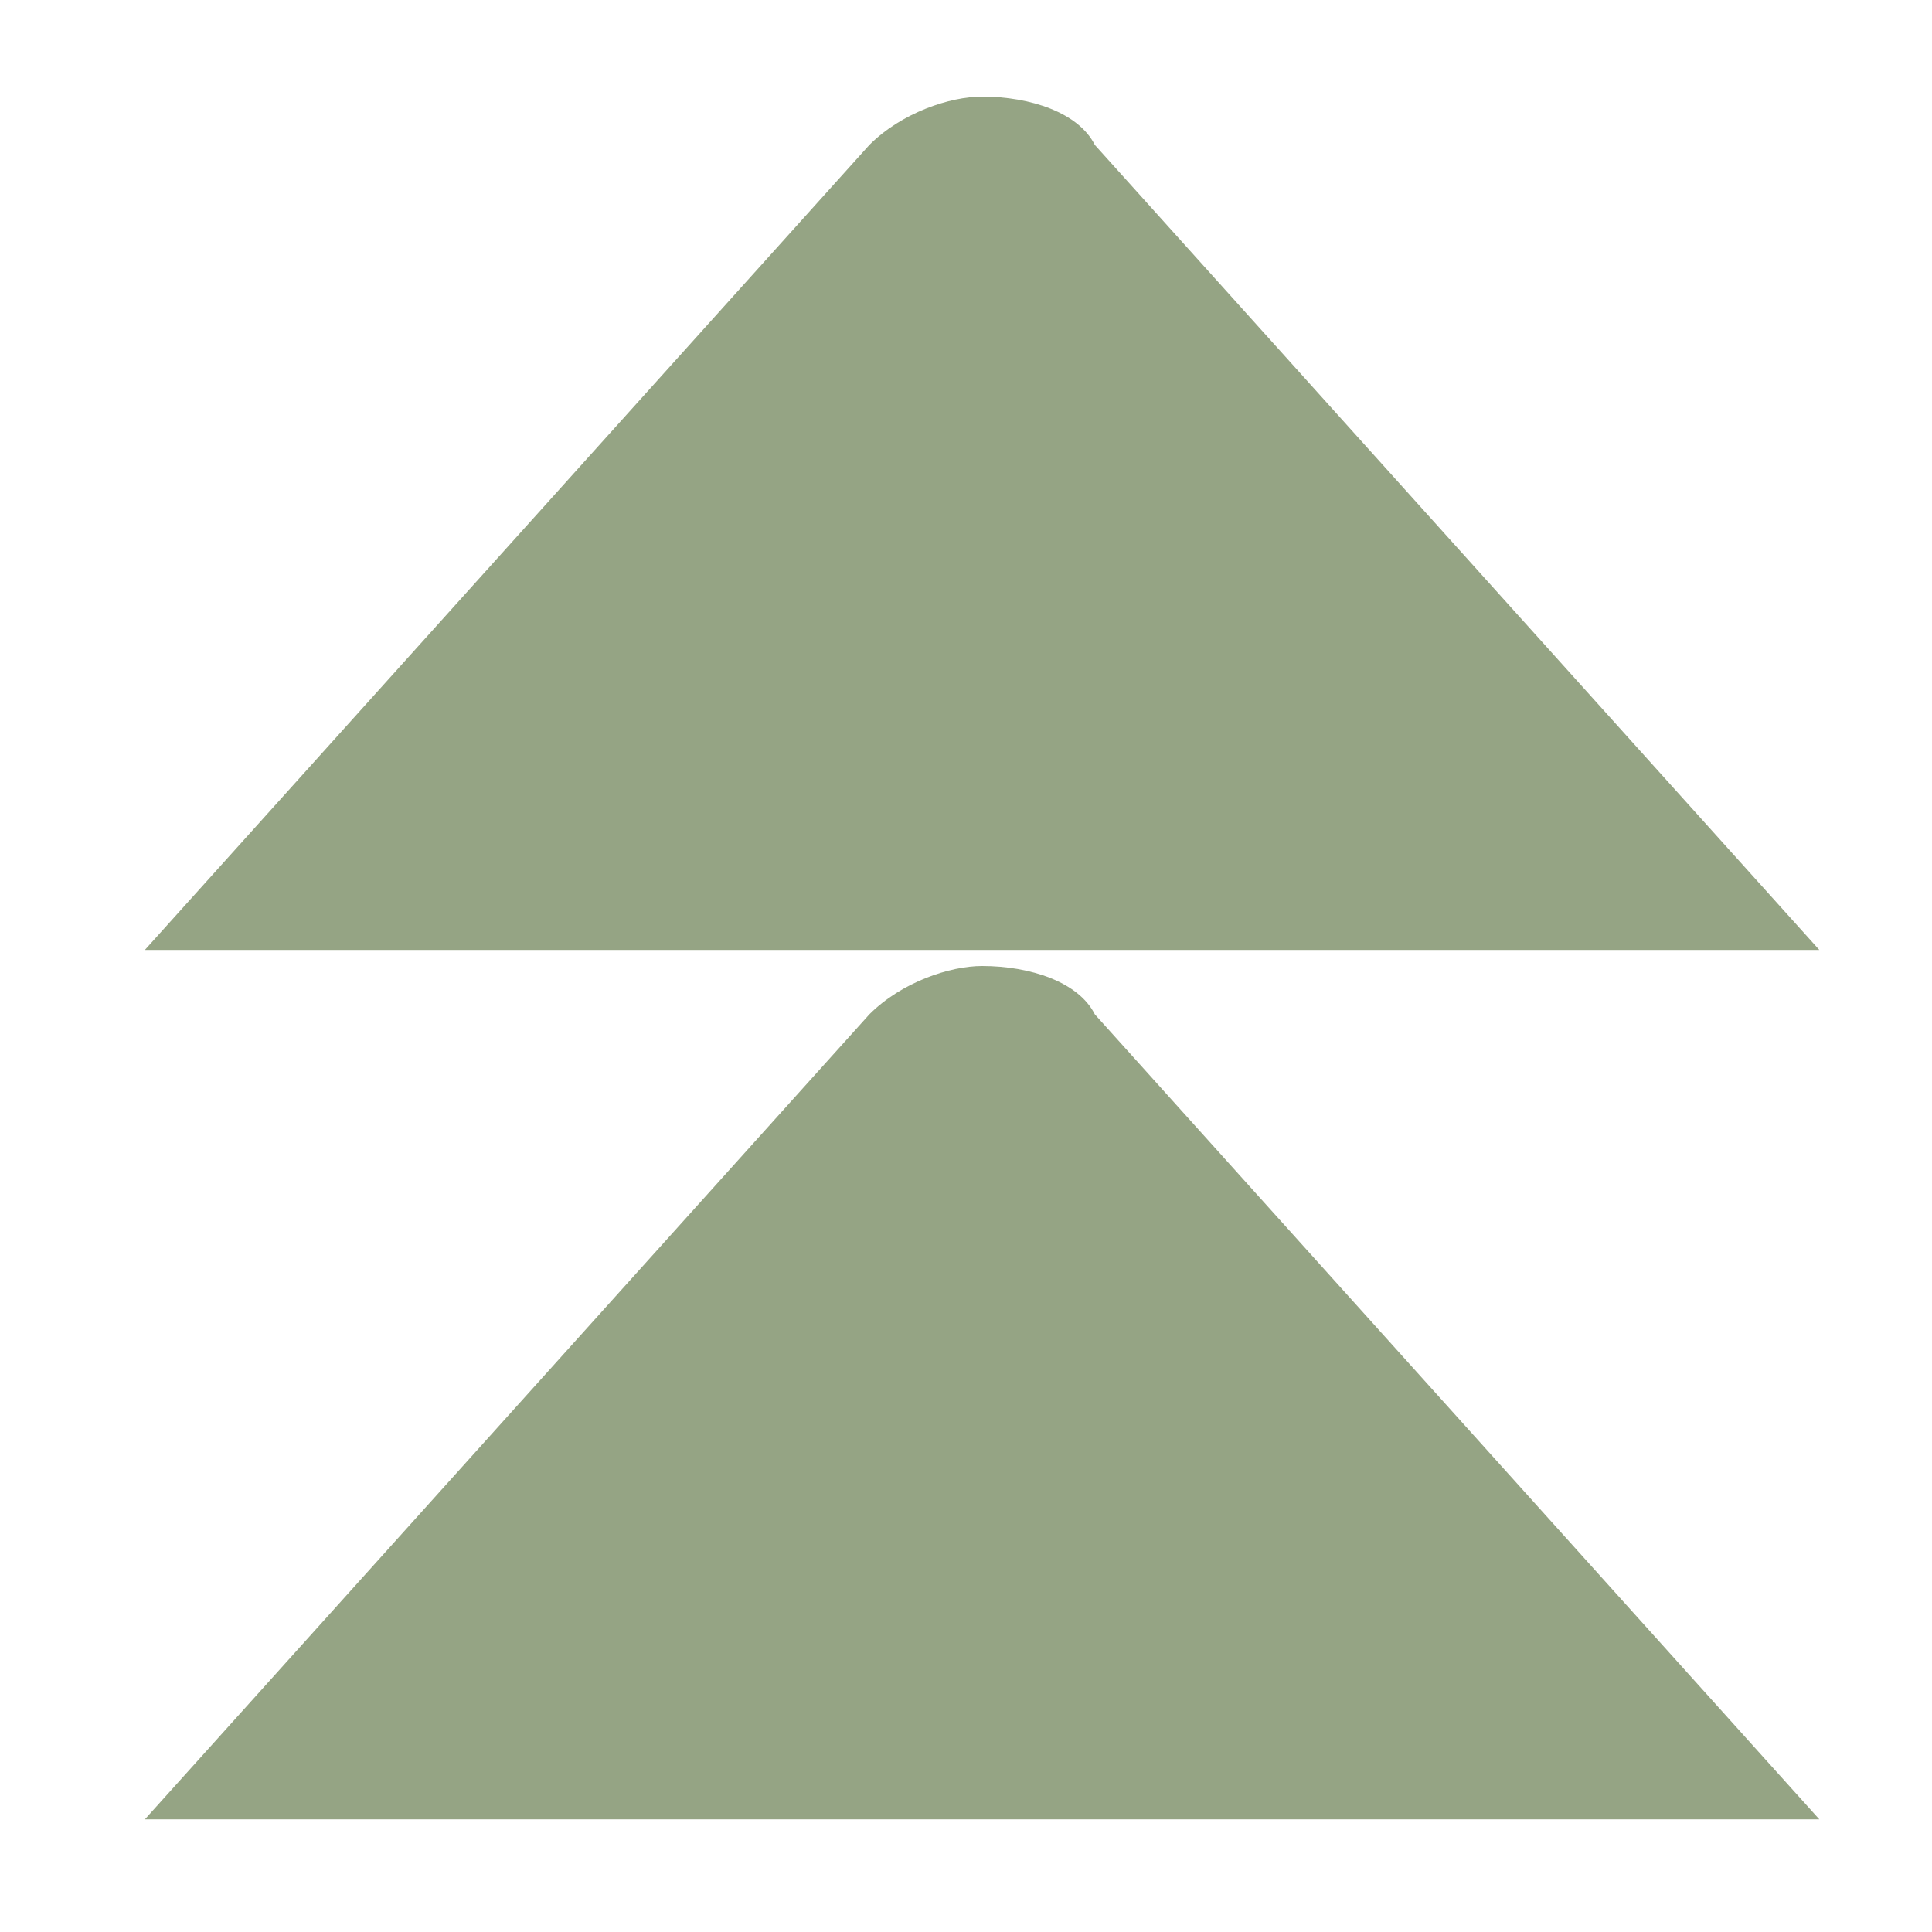 <svg width="12" height="12" viewBox="0 0 12 12" fill="none" xmlns="http://www.w3.org/2000/svg">
<path d="M0.9 11.3L5.4 6.3C5.6 6.1 5.9 6 6.1 6C6.4 6 6.7 6.1 6.8 6.3L11.3 11.3H0.9Z" fill="#95A484"/>
<path d="M0.9 5.9L5.4 0.9C5.6 0.7 5.9 0.6 6.1 0.6C6.4 0.6 6.7 0.7 6.8 0.9L11.3 5.9H0.9Z" fill="#95A484"/>
</svg>
